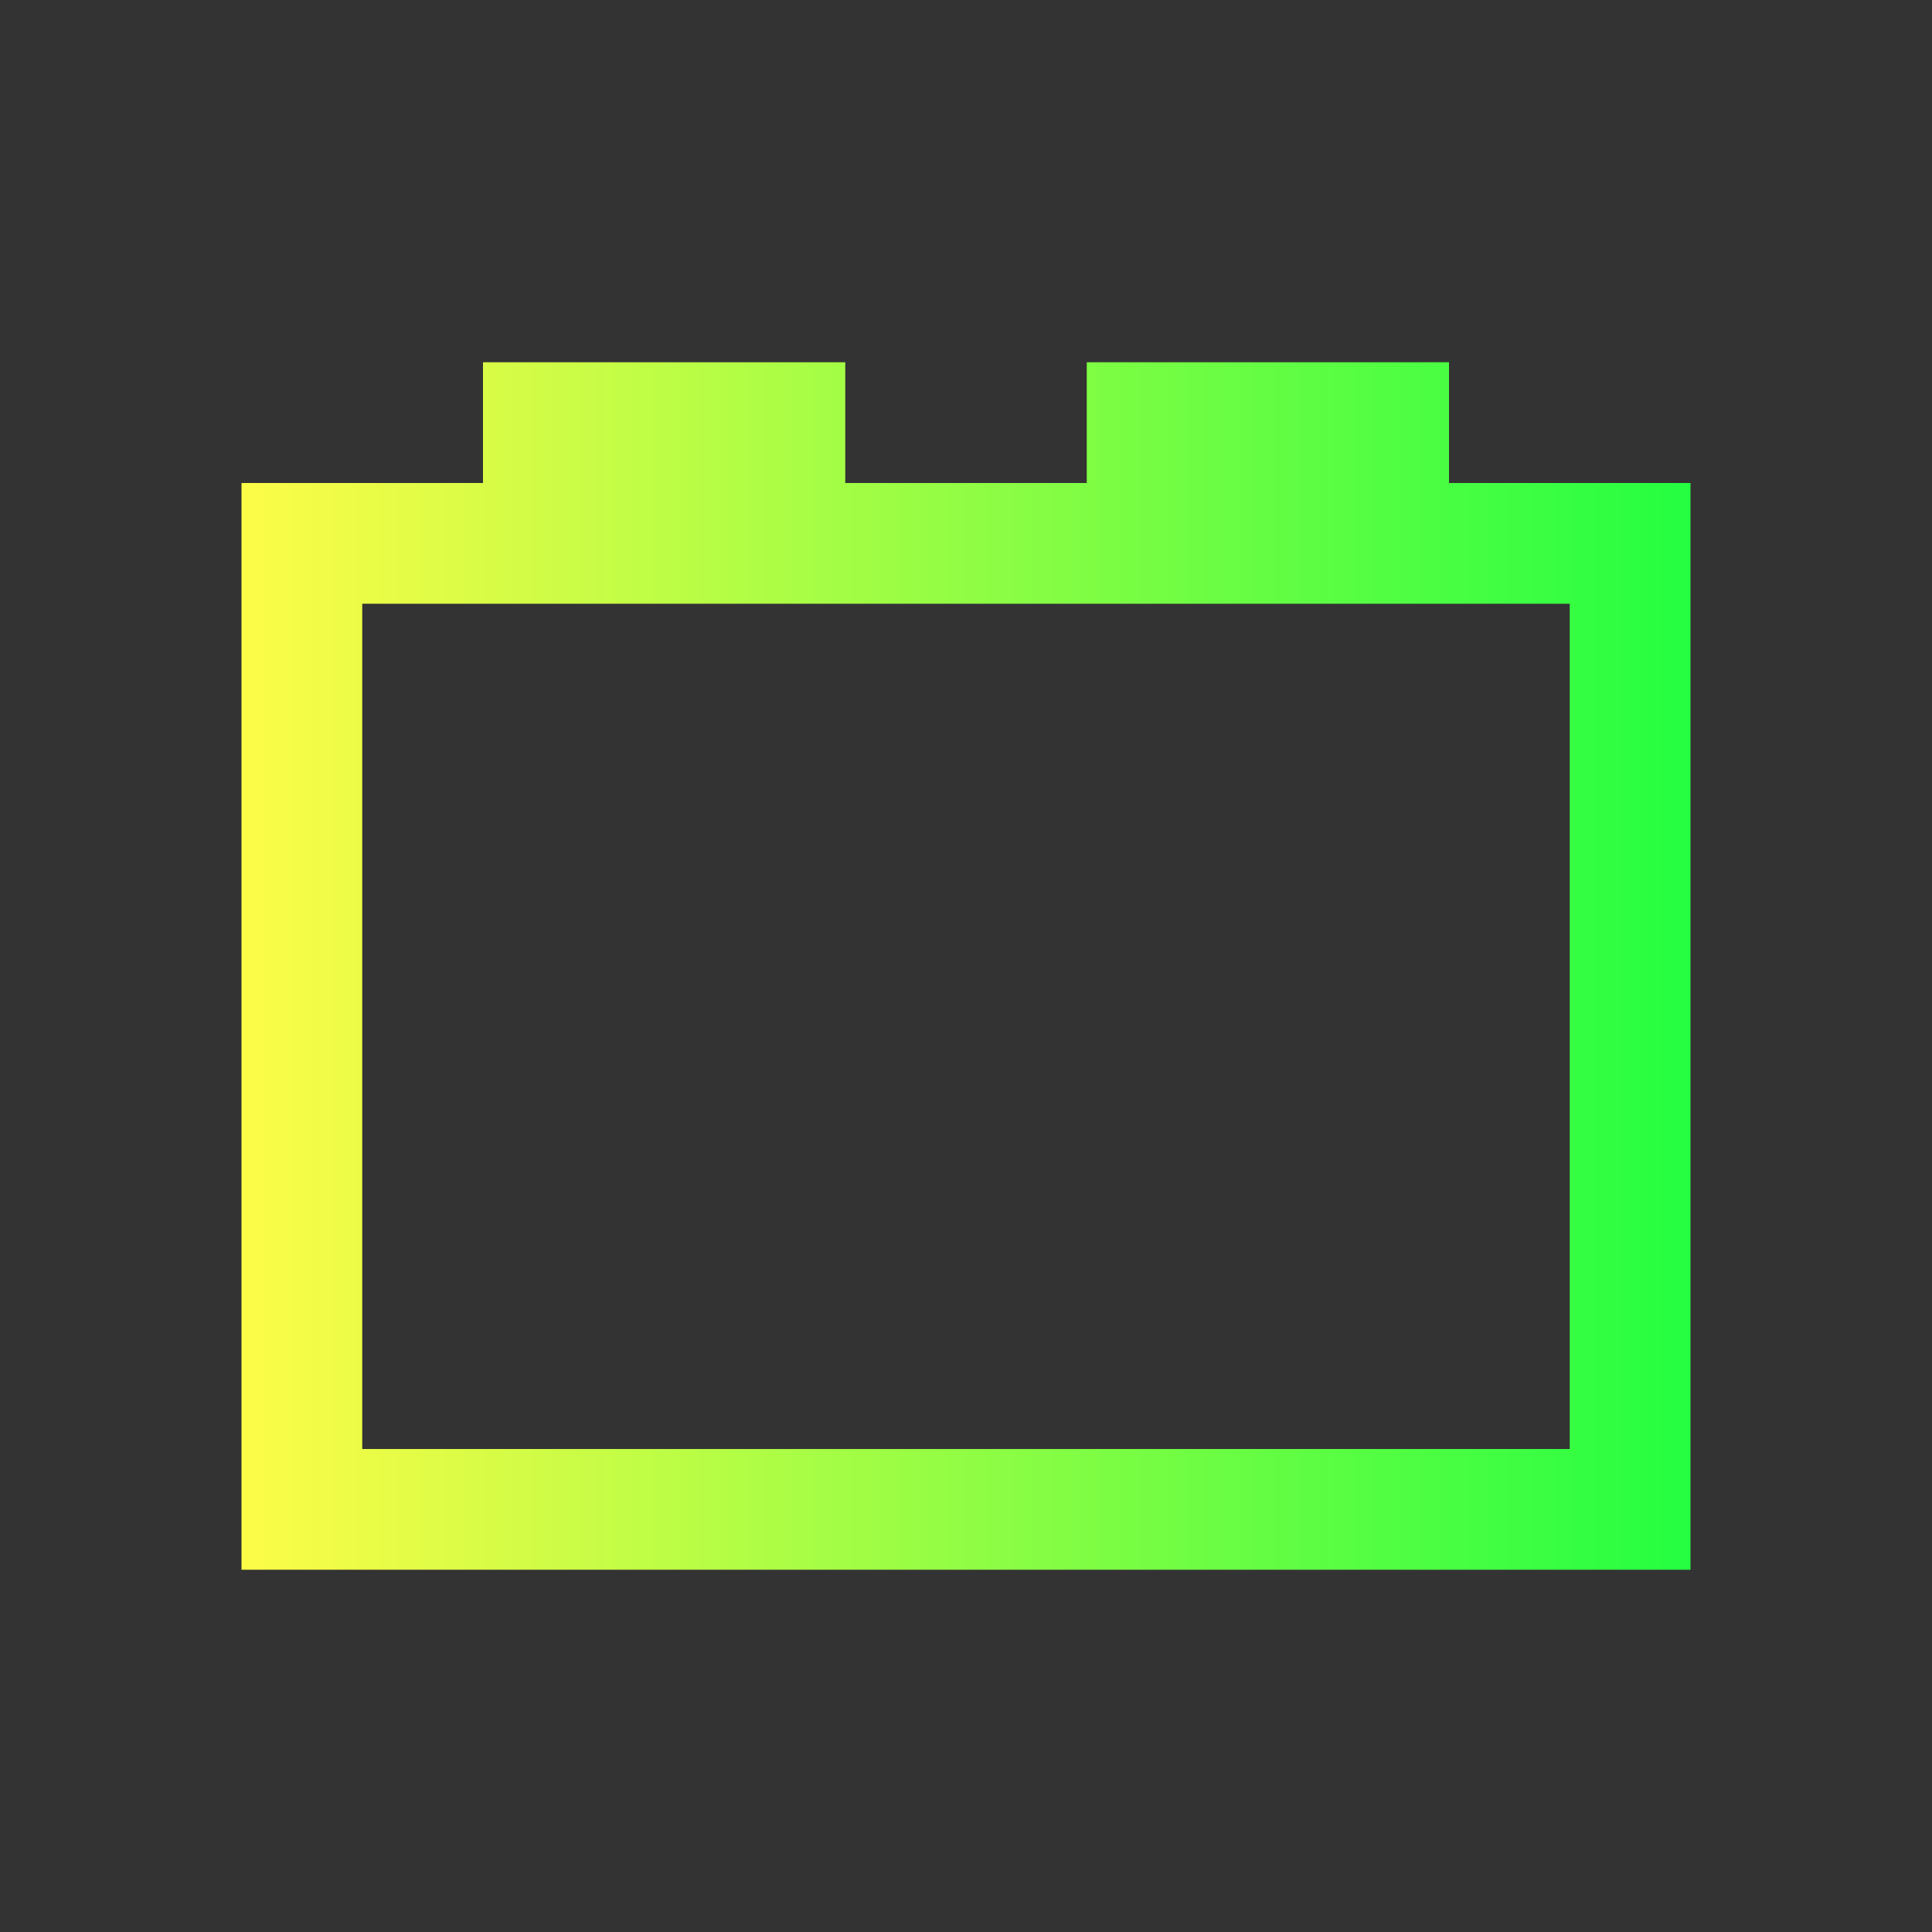 <svg width="16" height="16" viewBox="0 0 16 16" fill="none" xmlns="http://www.w3.org/2000/svg">
<rect x="0" y="0" width="16" height="16" fill="#333333" stroke="none"/>
<path d="M4 3V4H2V13H14V4H12V3H9V4H7V3H4ZM3 5H13V12H3V5Z" fill="url(#paint0_linear_10_10716)"/>
<defs>
<linearGradient id="paint0_linear_10_10716" x1="2" y1="8" x2="14" y2="8" gradientUnits="userSpaceOnUse">
<stop stop-color="#FDFC47"/>
<stop offset="1" stop-color="#24FE41"/>
</linearGradient>
</defs>
</svg>
